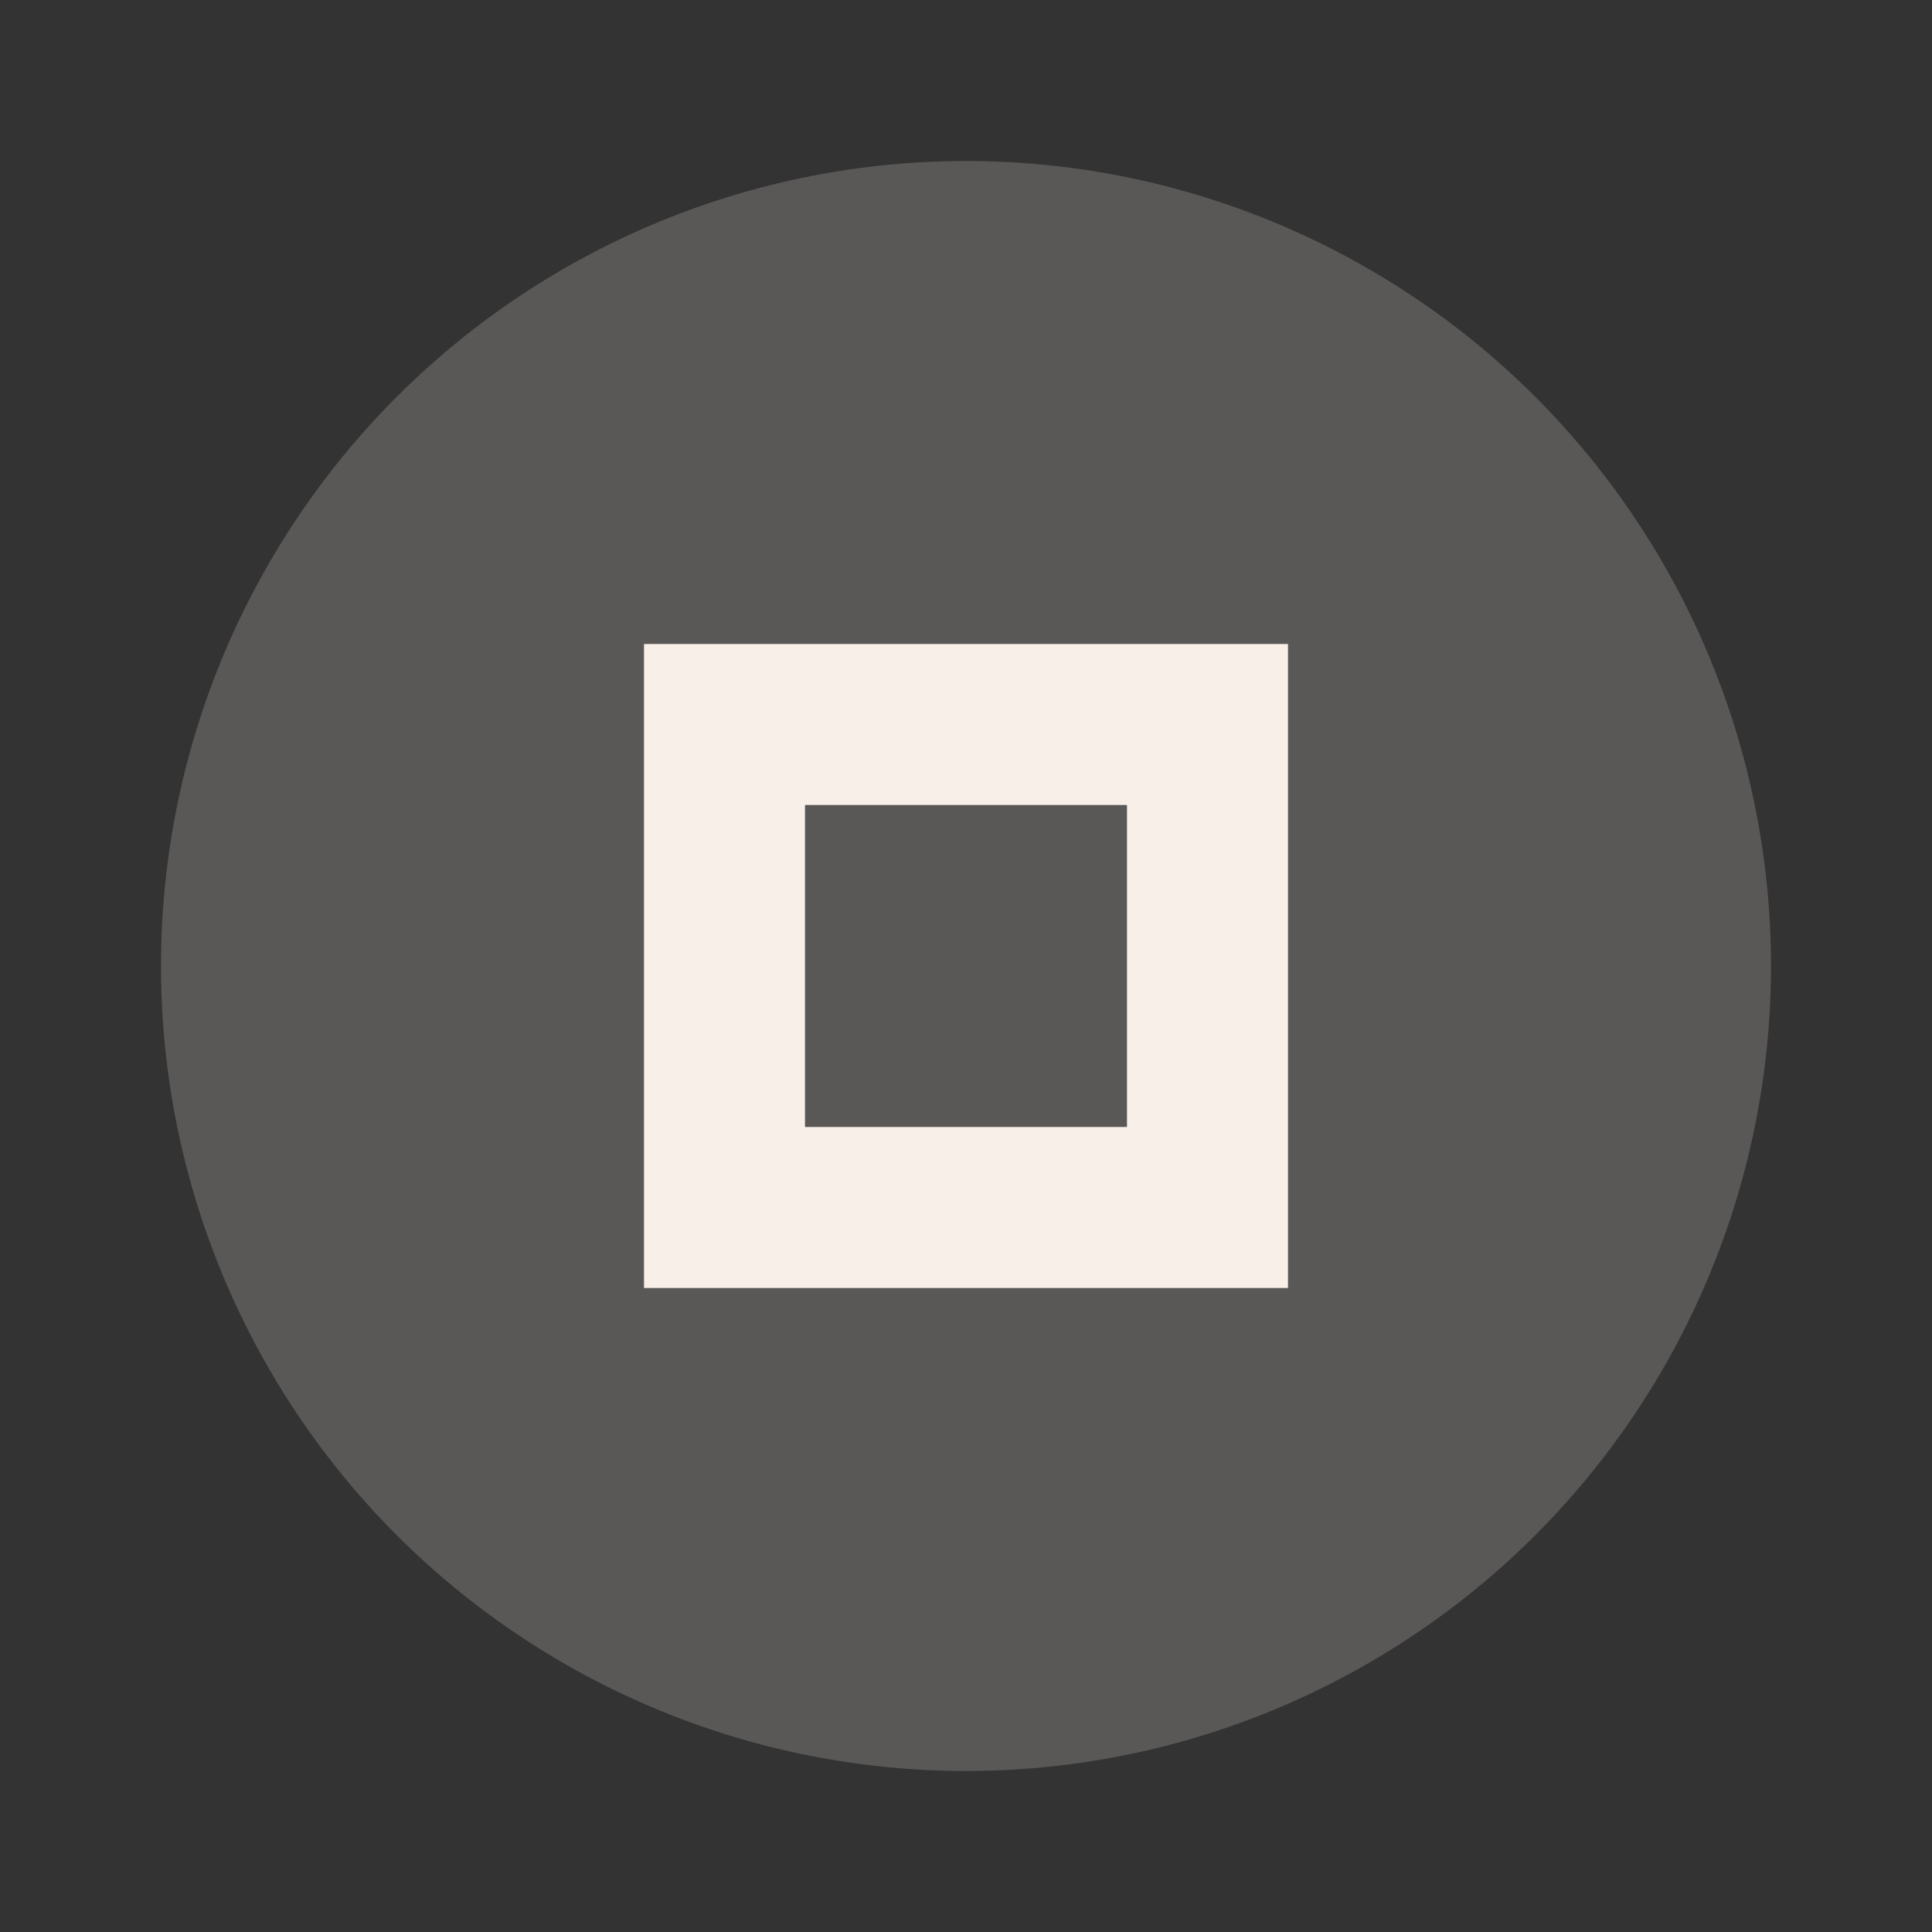 <svg xmlns="http://www.w3.org/2000/svg" width="24" height="24" viewBox="0 0 24 24" fill="#f8efe8">
  <rect x="0" y="0" width="24" height="24" fill="#333333" stroke="none"/>
  <circle cx="12" cy="12" r="10" opacity="0.2"/>
  <path d="m8 8v8h8v-8h-8zm2 2h4v4h-4v-4z"/>
</svg>
